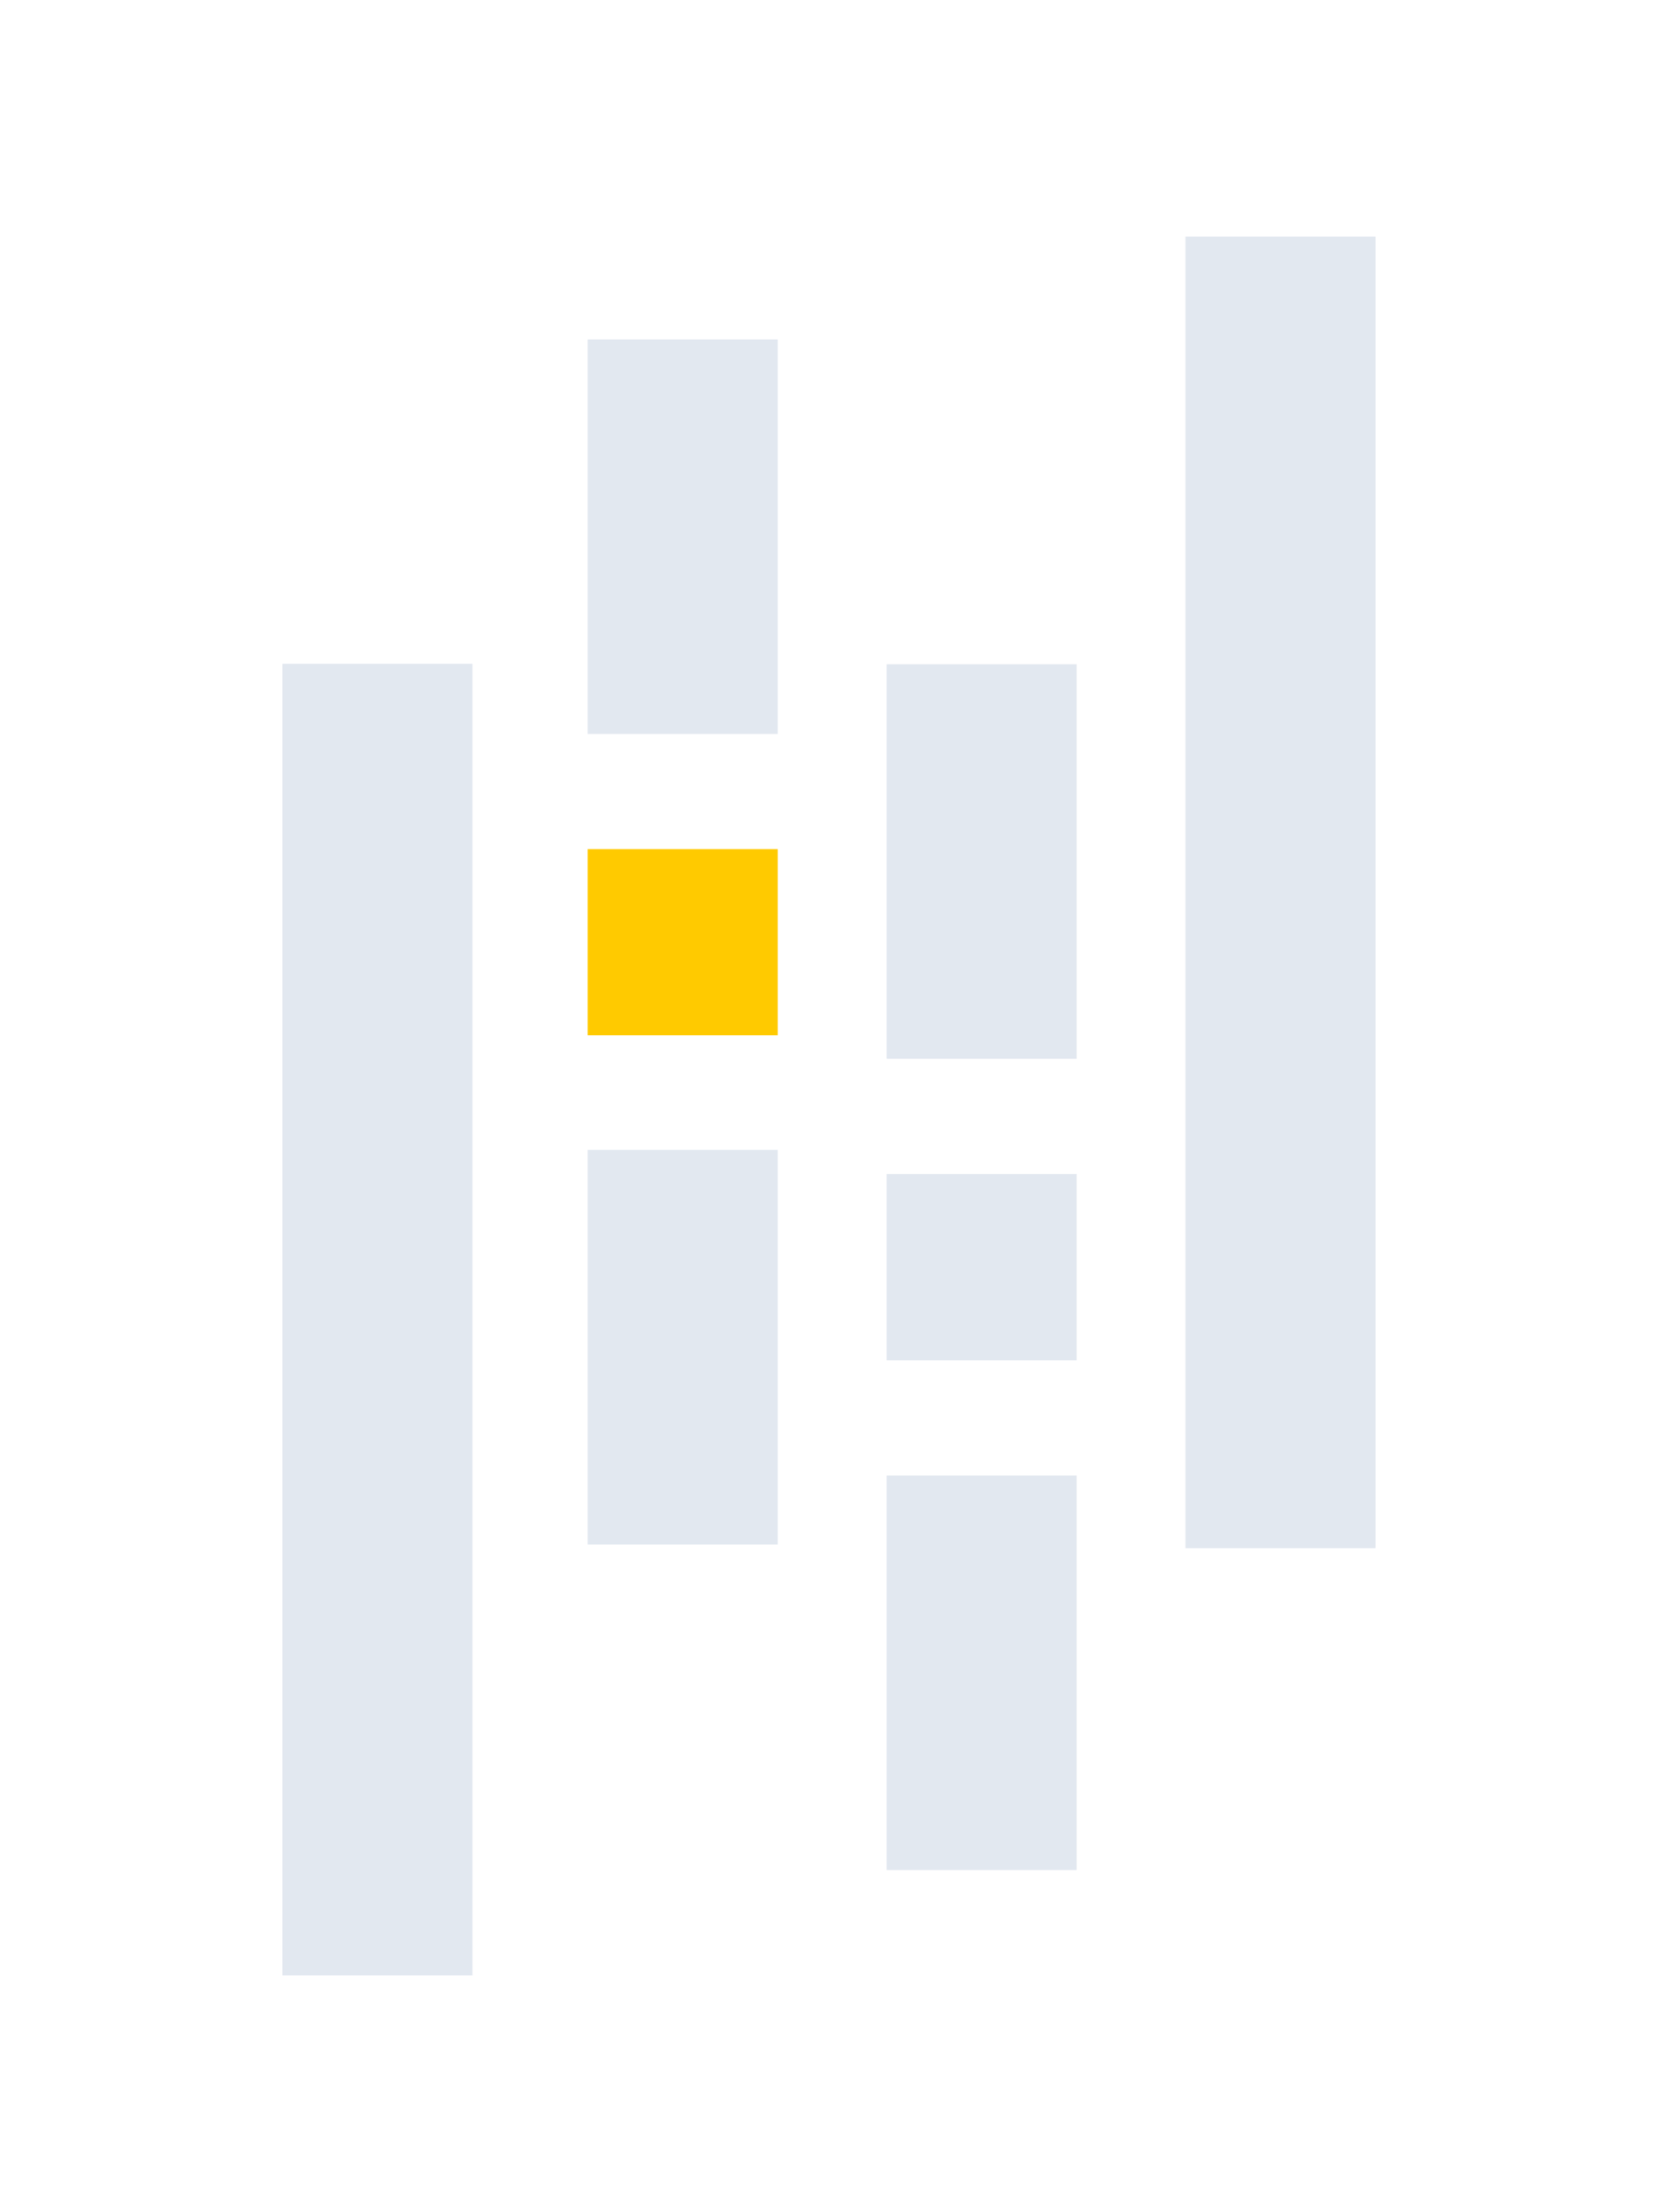 <svg fill="#e2e8f0" xmlns:dc="http://purl.org/dc/elements/1.1/" xmlns:cc="http://creativecommons.org/ns#" xmlns:rdf="http://www.w3.org/1999/02/22-rdf-syntax-ns#" xmlns:svg="http://www.w3.org/2000/svg" xmlns="http://www.w3.org/2000/svg" xmlns:sodipodi="http://sodipodi.sourceforge.net/DTD/sodipodi-0.dtd" xmlns:inkscape="http://www.inkscape.org/namespaces/inkscape" id="Layer_1" data-name="Layer 1" viewBox="0 0 210.21 280.43" version="1.1" sodipodi:docname="pandas_mark.svg" inkscape:version="0.92.4 (unknown)">
  <sodipodi:namedview pagecolor="#ffffff" bordercolor="#666666" borderopacity="1" objecttolerance="10" gridtolerance="10" guidetolerance="10" inkscape:pageopacity="0" inkscape:pageshadow="2" inkscape:window-width="1131" inkscape:window-height="921" id="namedview25" showgrid="false" inkscape:zoom="0.84156476" inkscape:cx="107.48153" inkscape:cy="140.215" inkscape:window-x="0" inkscape:window-y="0" inkscape:window-maximized="0" inkscape:current-layer="Layer_1"/> -->
  <title id="title6">Artboard 61</title>
  <rect class="cls-1" x="74.51" y="43.03" width="24.09" height="50.02" id="rect8"/>
  <rect class="cls-1" x="74.51" y="145.78" width="24.09" height="50.02" id="rect10"/>
  <rect class="cls-2" x="74.51" y="107.65" width="24.09" height="23.6" id="rect12" style="fill:#ffca00;fill-opacity:1"/>
  <rect class="cls-1" x="35.81" y="84.15" width="24.09" height="166.27" id="rect14"/>
  <rect class="cls-1" x="112.41" y="187.05" width="24.09" height="50.02" id="rect16"/>
  <rect class="cls-1" x="112.41" y="84.21" width="24.09" height="50.02" id="rect18"/>
  <rect class="cls-3" x="112.41" y="148.84" width="24.09" height="23.6" id="rect20"/>
  <rect class="cls-1" x="150.3" y="30" width="24.09" height="166.27" id="rect22"/>
</svg>